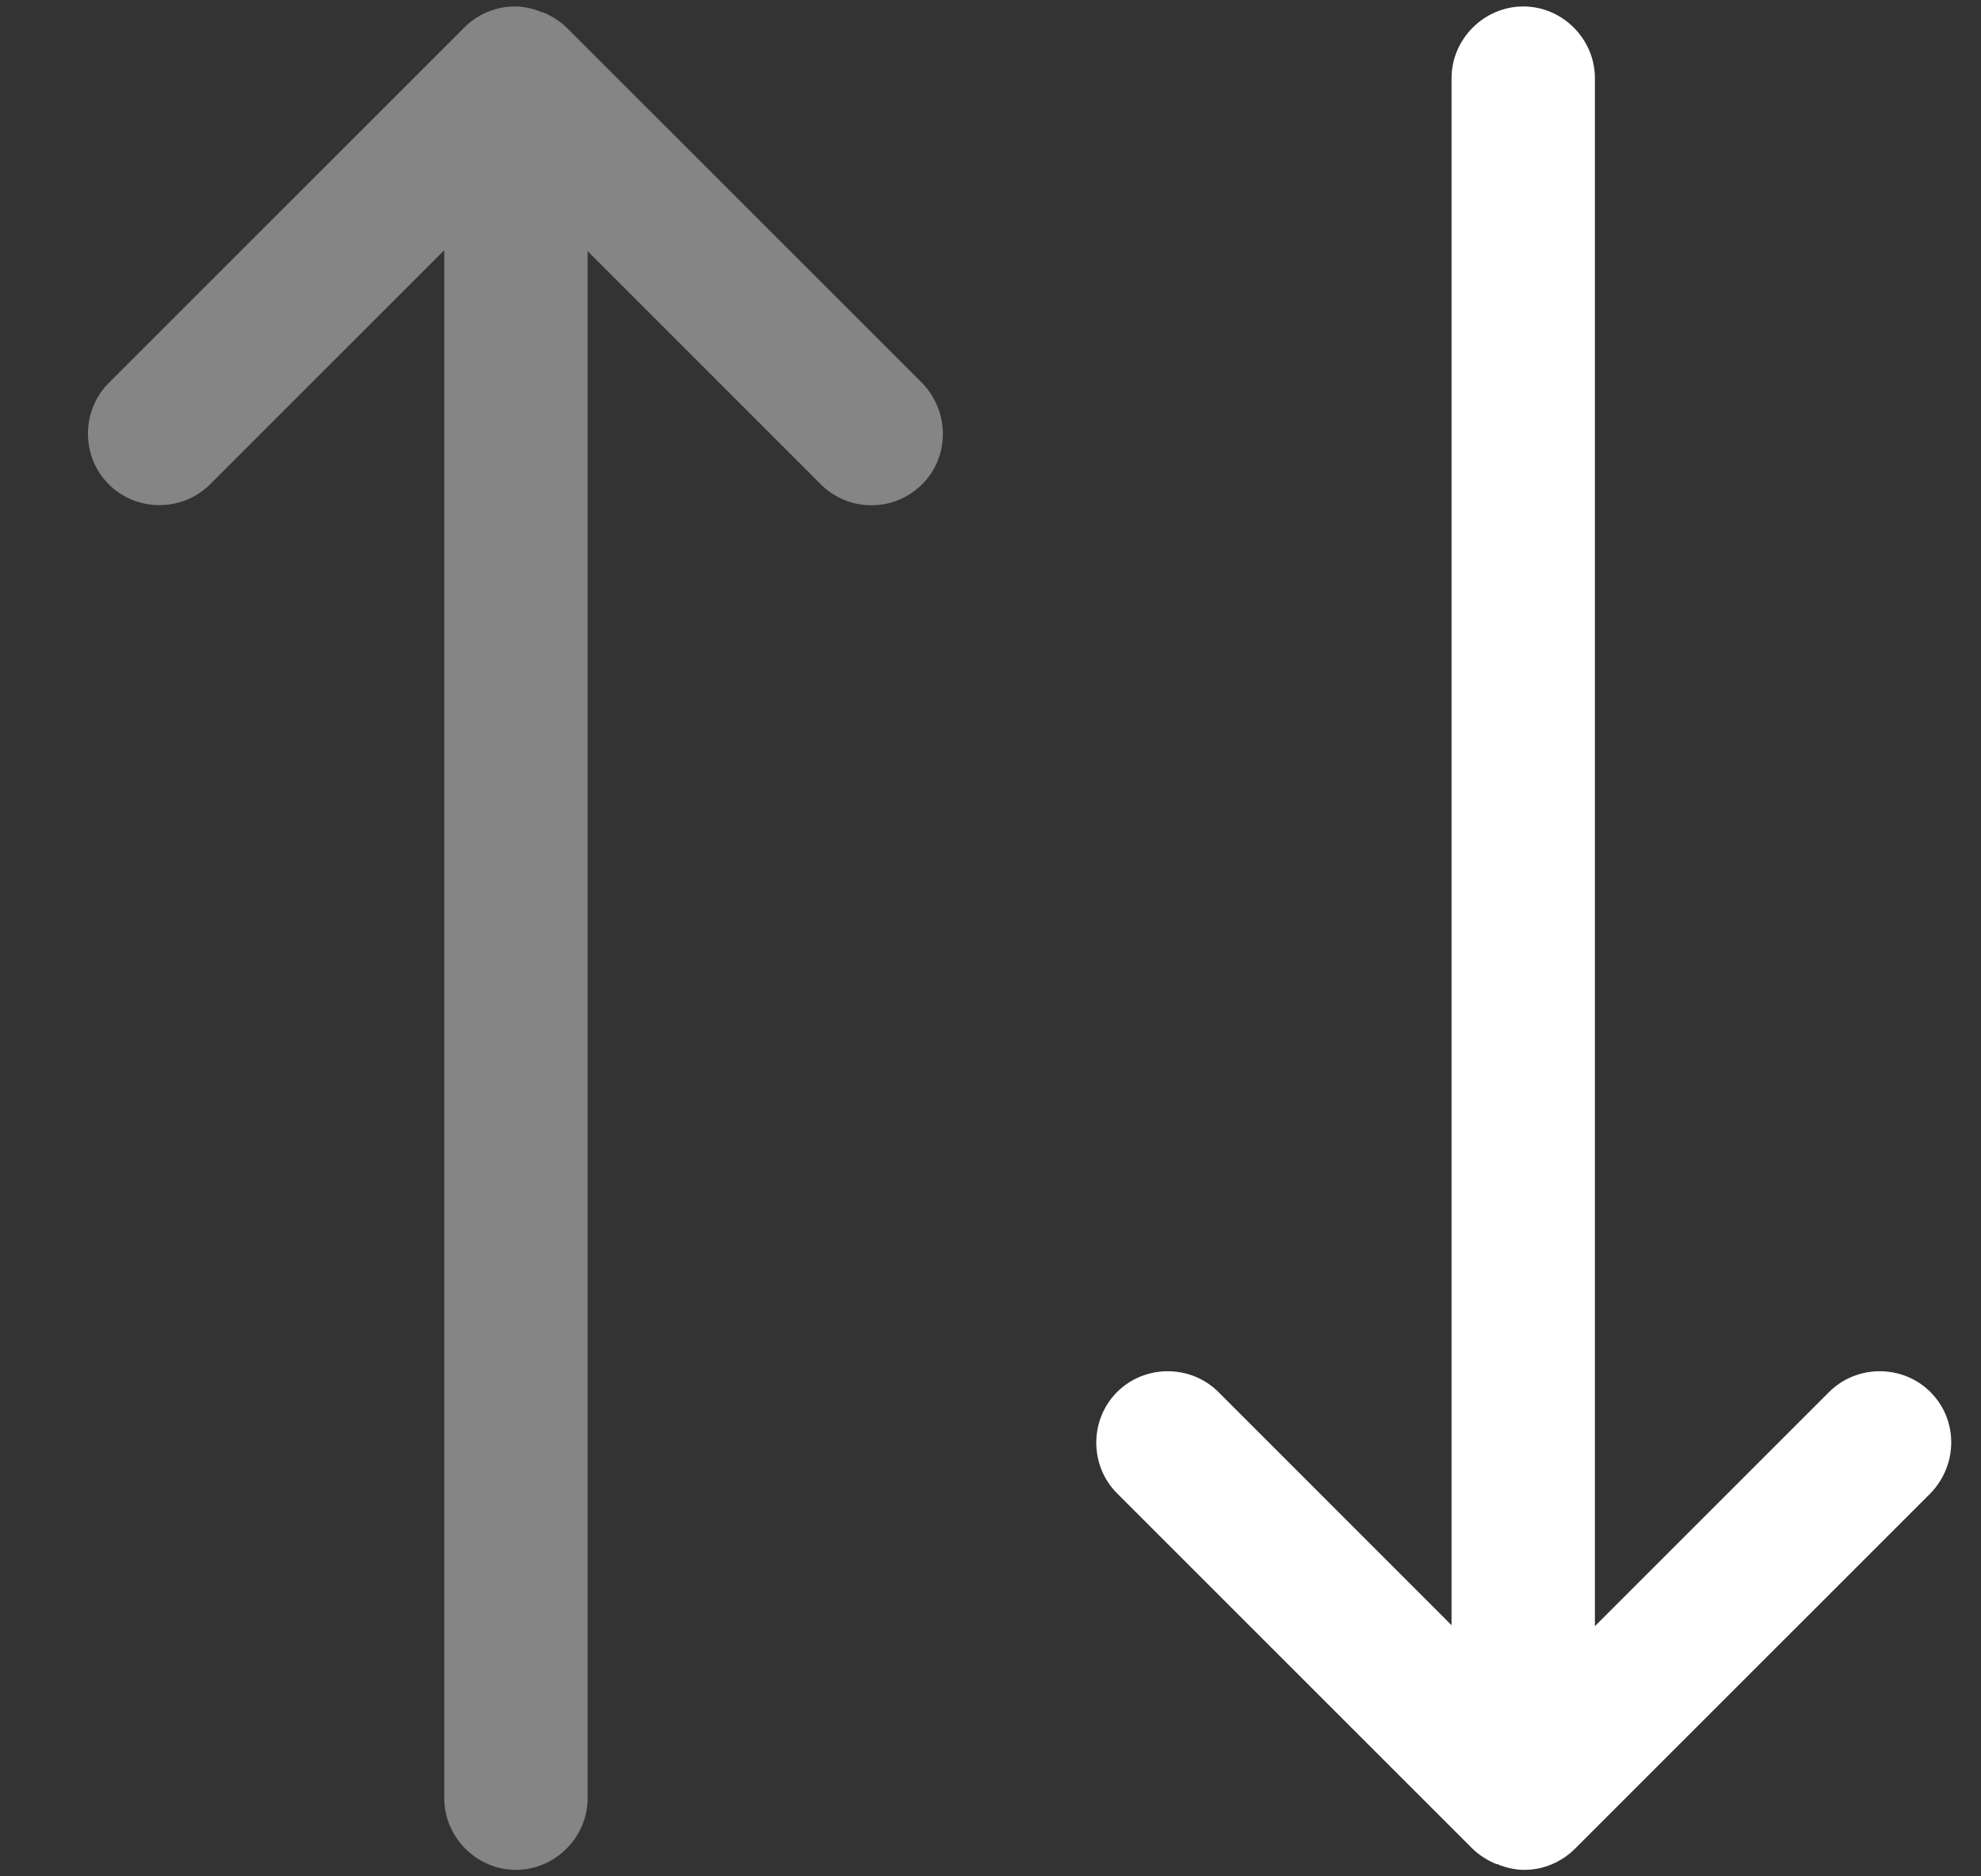 <svg width="19" height="18" viewBox="0 0 19 18" fill="none" xmlns="http://www.w3.org/2000/svg">
<rect x="0" y="0" width="19" height="18" fill="#333333" stroke="none"/>
<path opacity="0.4" d="M8.844 3.674L5.443 0.273C5.379 0.209 5.296 0.154 5.205 0.117C5.196 0.117 5.186 0.117 5.177 0.108C5.104 0.081 5.021 0.062 4.939 0.062C4.756 0.062 4.581 0.136 4.453 0.264L1.043 3.674C0.777 3.94 0.777 4.38 1.043 4.646C1.309 4.912 1.749 4.912 2.015 4.646L4.261 2.4V17.25C4.261 17.626 4.572 17.938 4.948 17.938C5.324 17.938 5.636 17.626 5.636 17.25V2.409L7.872 4.646C8.01 4.783 8.184 4.847 8.358 4.847C8.532 4.847 8.706 4.783 8.844 4.646C9.11 4.38 9.11 3.949 8.844 3.674Z" fill="white"/>
<path d="M18.515 13.354C18.249 13.088 17.809 13.088 17.543 13.354L15.297 15.6V0.75C15.297 0.374 14.986 0.062 14.61 0.062C14.234 0.062 13.922 0.374 13.922 0.75V15.591L11.686 13.354C11.42 13.088 10.98 13.088 10.714 13.354C10.448 13.62 10.448 14.06 10.714 14.326L14.115 17.727C14.179 17.791 14.261 17.846 14.353 17.883C14.362 17.883 14.371 17.883 14.381 17.892C14.454 17.919 14.537 17.938 14.619 17.938C14.802 17.938 14.976 17.864 15.105 17.736L18.515 14.326C18.781 14.051 18.781 13.62 18.515 13.354Z" fill="white"/>
</svg>
